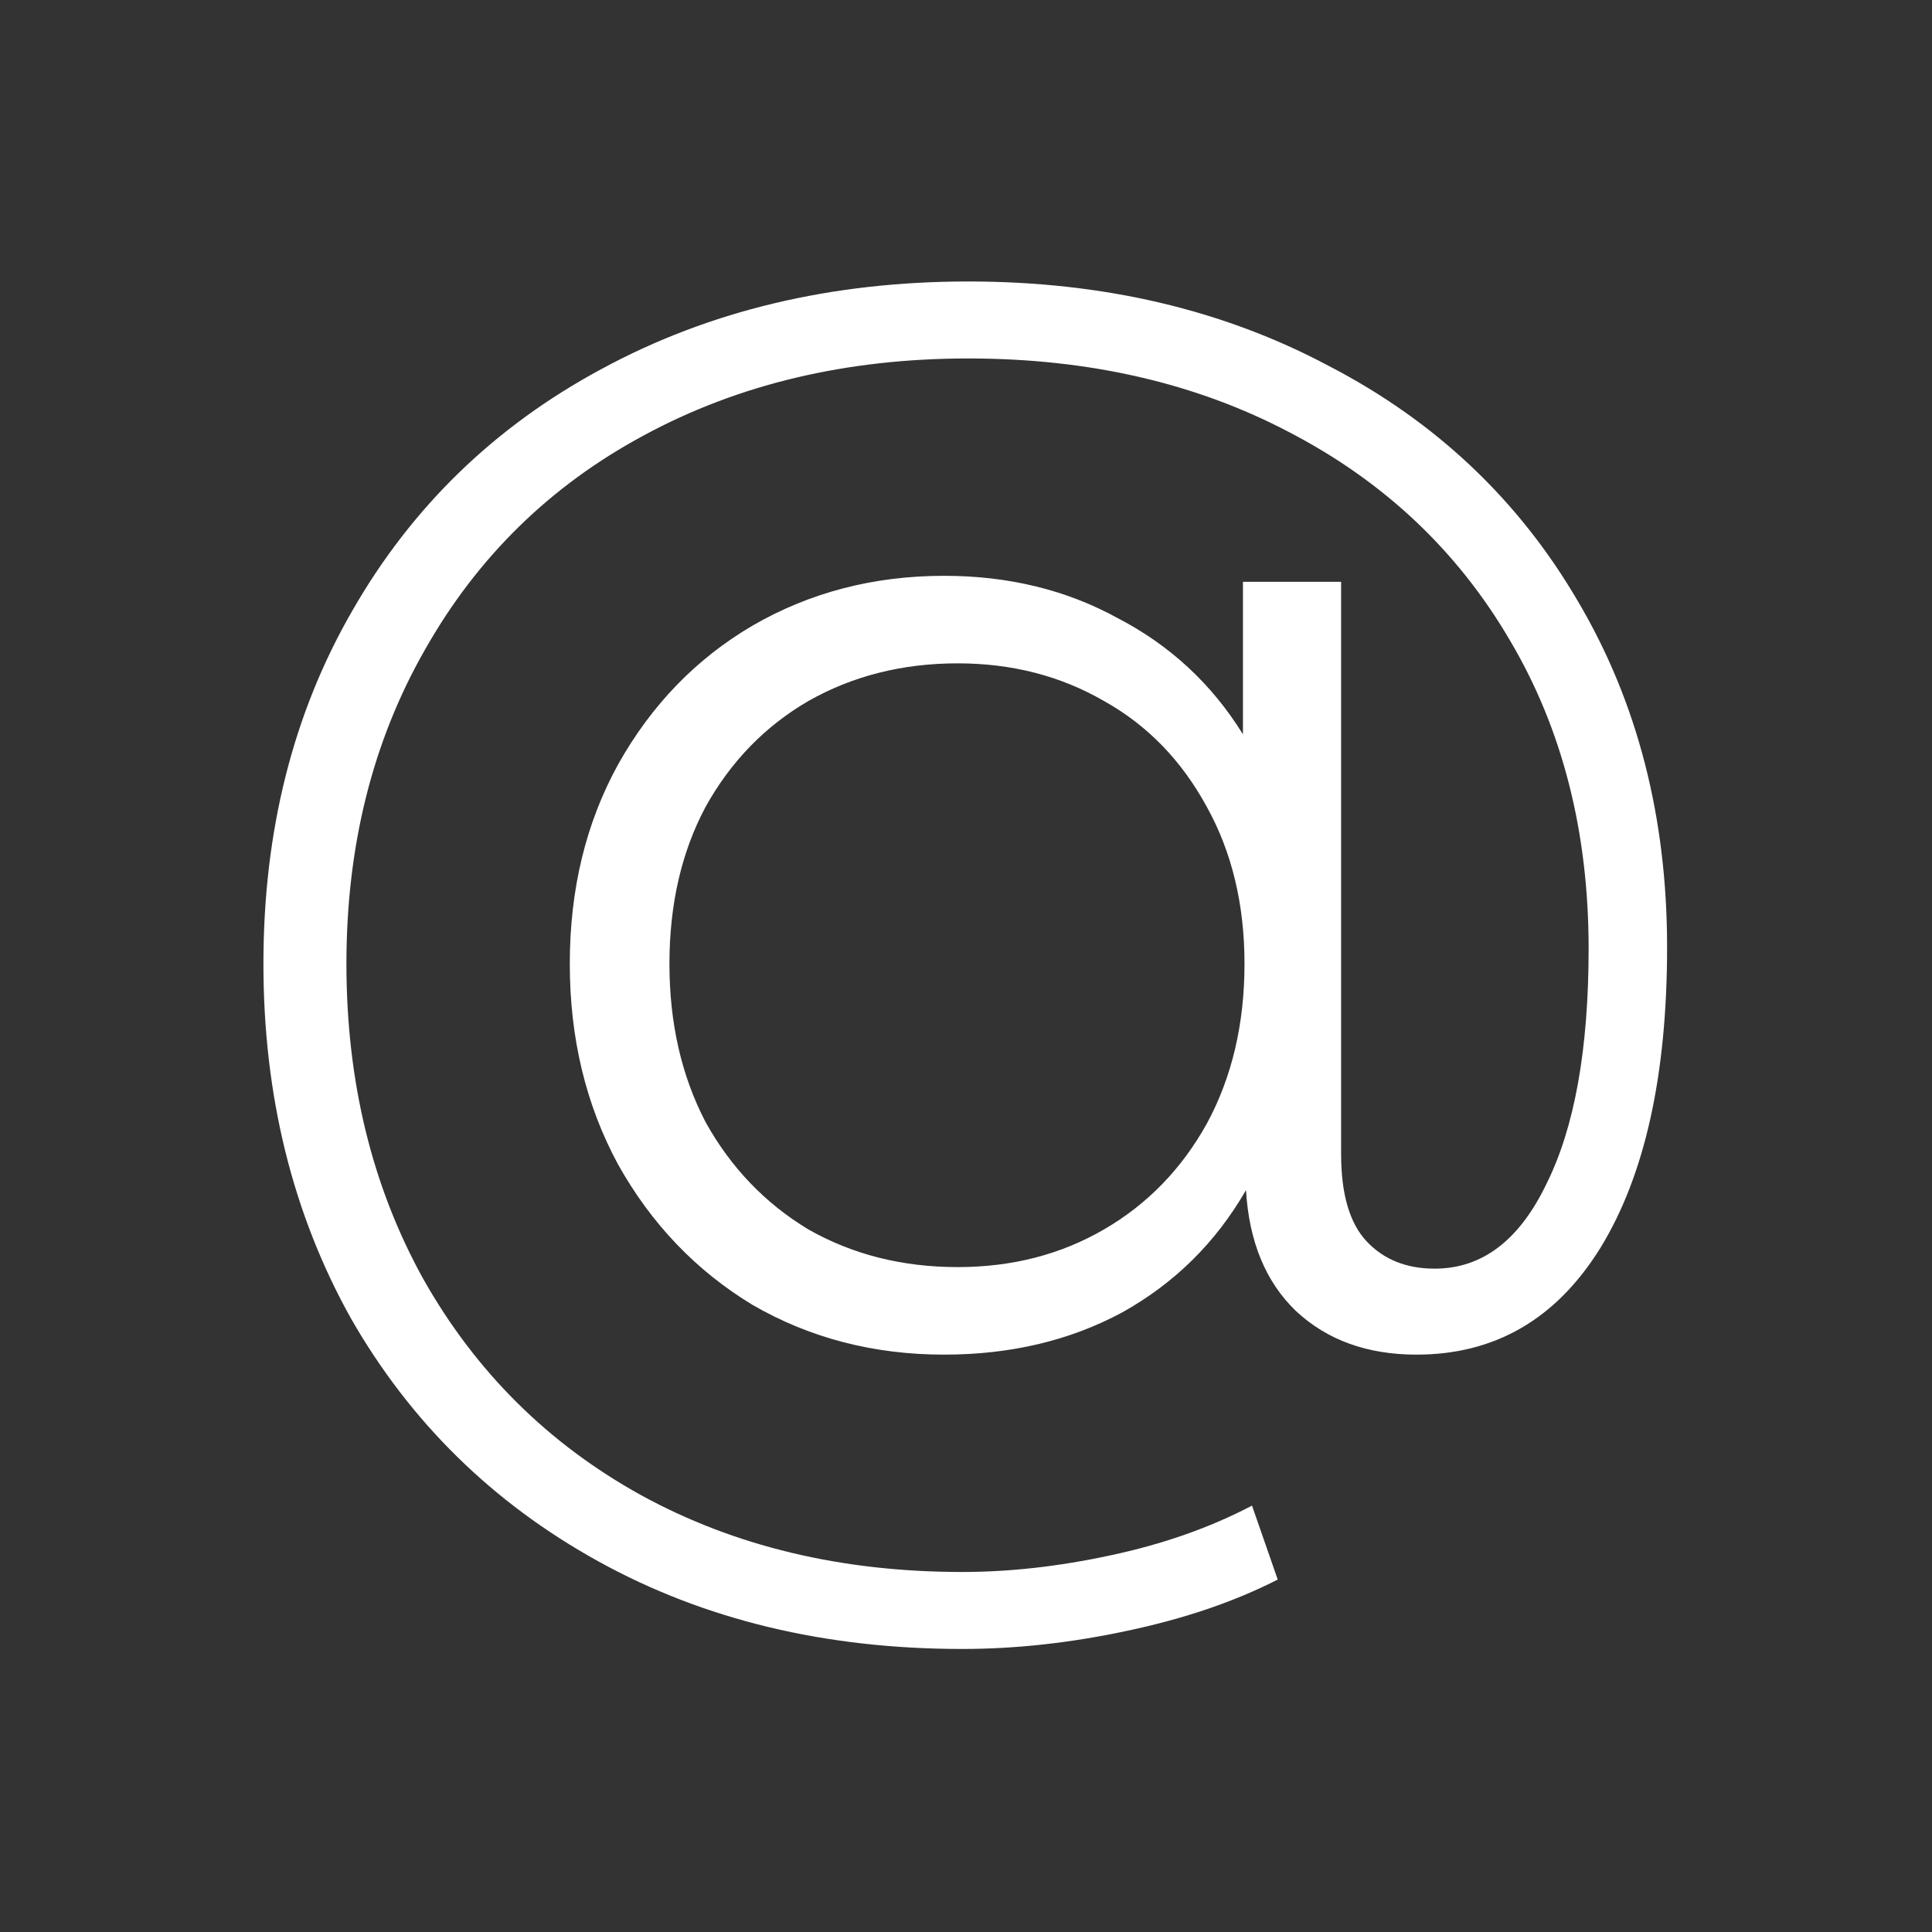 <svg width="26" height="26" viewBox="0 0 26 26" fill="none" xmlns="http://www.w3.org/2000/svg">
<rect x="0" y="0" width="26" height="26" fill="#333333" stroke="none"/>
<path d="M13.03 3.788C14.845 3.788 16.463 4.167 17.885 4.926C19.321 5.671 20.438 6.727 21.237 8.095C22.036 9.449 22.435 10.999 22.435 12.746C22.435 14.466 22.137 15.813 21.541 16.788C20.946 17.75 20.12 18.23 19.063 18.23C18.4 18.23 17.858 18.034 17.438 17.641C17.032 17.249 16.809 16.707 16.768 16.016C16.362 16.721 15.807 17.269 15.102 17.662C14.398 18.041 13.599 18.23 12.706 18.23C11.758 18.23 10.898 18.007 10.126 17.56C9.367 17.1 8.765 16.47 8.318 15.671C7.885 14.872 7.668 13.972 7.668 12.97C7.668 11.967 7.885 11.074 8.318 10.288C8.765 9.489 9.367 8.866 10.126 8.42C10.898 7.973 11.758 7.749 12.706 7.749C13.572 7.749 14.351 7.939 15.041 8.318C15.746 8.684 16.308 9.205 16.727 9.882V7.83H18.048V15.529C18.048 16.071 18.163 16.463 18.393 16.707C18.623 16.951 18.928 17.073 19.307 17.073C19.944 17.073 20.445 16.694 20.81 15.935C21.189 15.177 21.379 14.121 21.379 12.766C21.379 11.196 21.027 9.814 20.323 8.623C19.619 7.417 18.63 6.483 17.357 5.82C16.098 5.156 14.655 4.824 13.03 4.824C11.392 4.824 9.936 5.17 8.663 5.86C7.404 6.537 6.422 7.499 5.718 8.745C5.014 9.977 4.662 11.385 4.662 12.97C4.662 14.554 5.007 15.969 5.698 17.215C6.402 18.461 7.377 19.429 8.623 20.119C9.882 20.81 11.324 21.155 12.949 21.155C13.586 21.155 14.249 21.081 14.94 20.932C15.644 20.783 16.28 20.56 16.849 20.262L17.195 21.257C16.612 21.555 15.935 21.785 15.163 21.948C14.405 22.11 13.667 22.191 12.949 22.191C11.108 22.191 9.476 21.799 8.054 21.013C6.632 20.228 5.522 19.138 4.723 17.743C3.937 16.335 3.545 14.743 3.545 12.97C3.545 11.182 3.944 9.598 4.743 8.216C5.542 6.822 6.659 5.738 8.095 4.966C9.543 4.181 11.189 3.788 13.03 3.788ZM12.888 17.052C13.62 17.052 14.276 16.883 14.859 16.544C15.441 16.206 15.901 15.732 16.24 15.123C16.578 14.5 16.748 13.782 16.748 12.97C16.748 12.171 16.578 11.466 16.24 10.857C15.901 10.234 15.441 9.76 14.859 9.435C14.276 9.097 13.62 8.927 12.888 8.927C12.143 8.927 11.473 9.097 10.877 9.435C10.295 9.774 9.835 10.248 9.496 10.857C9.171 11.466 9.009 12.171 9.009 12.97C9.009 13.768 9.171 14.479 9.496 15.102C9.835 15.712 10.295 16.192 10.877 16.544C11.473 16.883 12.143 17.052 12.888 17.052Z" fill="white"/>
</svg>

